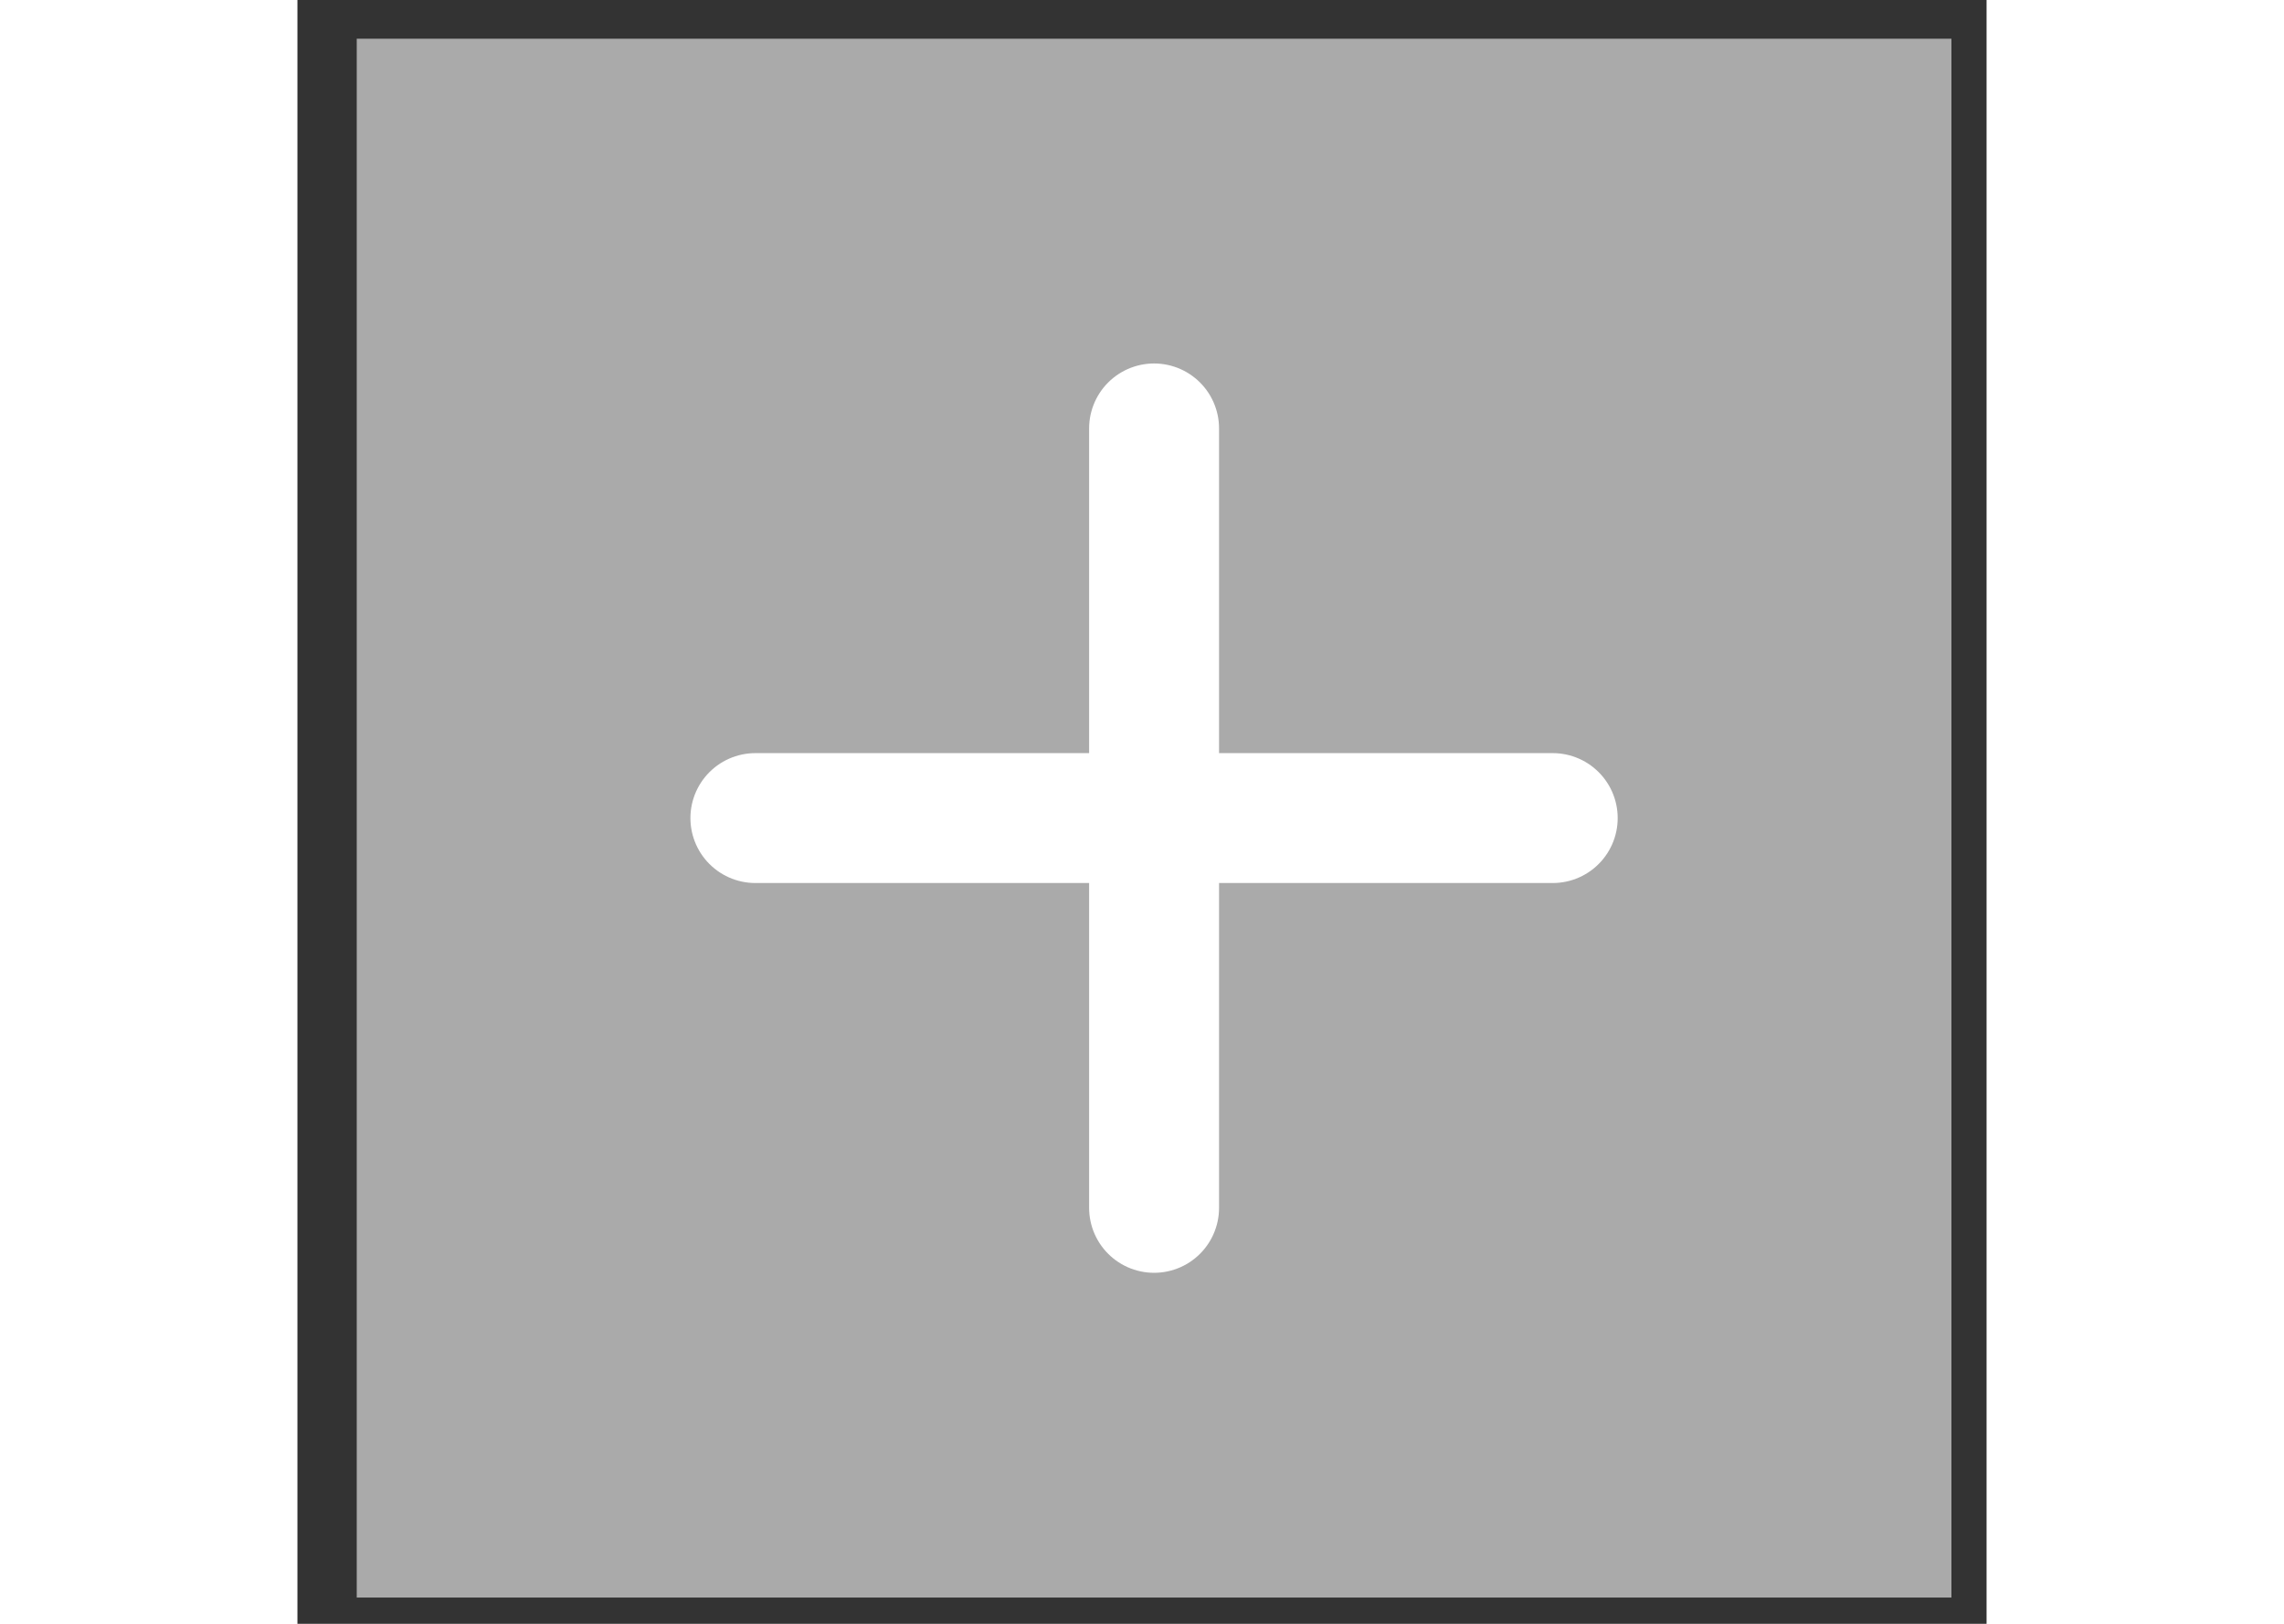 <svg width="45" height="32" viewBox="0 0 26 25" fill="none" xmlns="http://www.w3.org/2000/svg">
<rect x="0" y="0" width="26" height="25" fill="#333333" stroke="none"/>
<rect width="24.546" height="24" transform="translate(0.913 0.596)" fill="#AAAAAA"/>
<path d="M7.049 12.595H19.322" stroke="white" stroke-width="2" stroke-linecap="round" stroke-linejoin="round"/>
<path d="M13.186 18.596L13.186 6.596" stroke="white" stroke-width="2" stroke-linecap="round" stroke-linejoin="round"/>
</svg>
